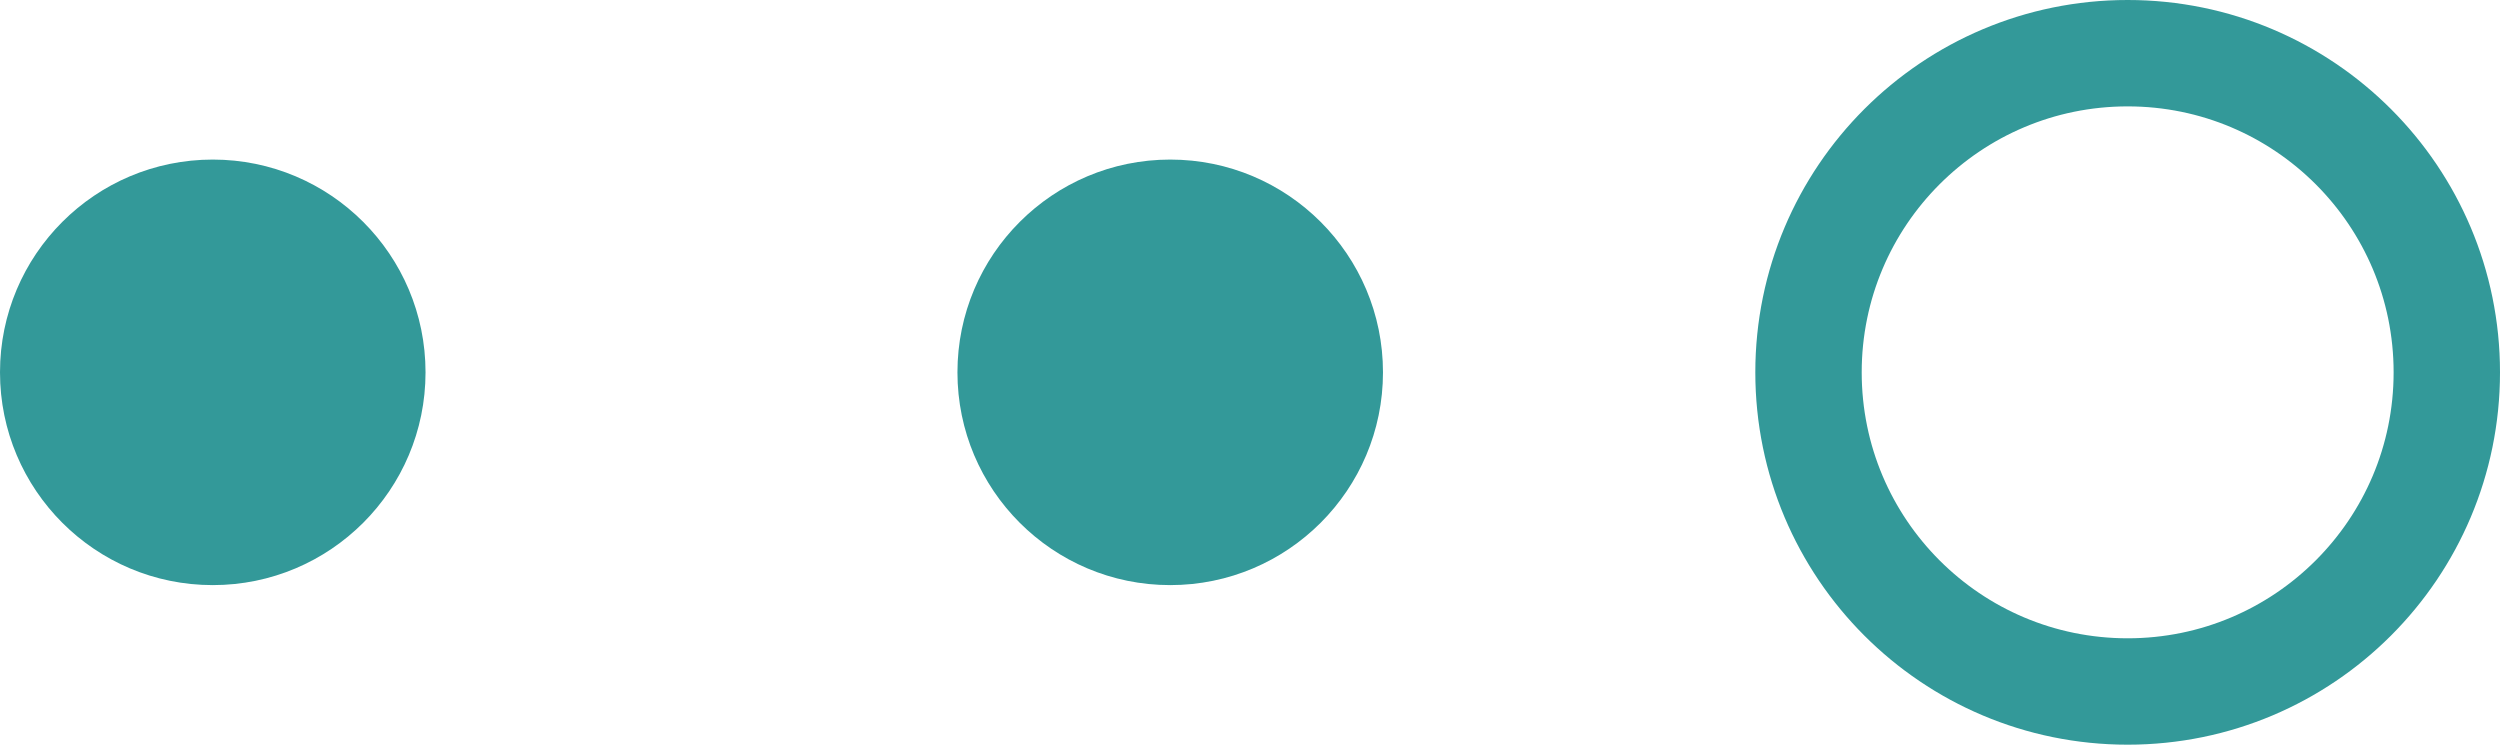 <svg width="47" height="14" viewBox="0 0 47 14" fill="none" xmlns="http://www.w3.org/2000/svg">
<path fill-rule="evenodd" clip-rule="evenodd" d="M22 11C24.209 11 26 9.209 26 7C26 4.791 24.209 3 22 3C19.791 3 18 4.791 18 7C18 9.209 19.791 11 22 11Z" fill="#339999"/>
<path d="M46 7C46 10.314 43.314 13 40 13C36.686 13 34 10.314 34 7C34 3.686 36.686 1 40 1C43.314 1 46 3.686 46 7Z" stroke="#339999" stroke-width="2"/>
<path fill-rule="evenodd" clip-rule="evenodd" d="M4 11C6.209 11 8 9.209 8 7C8 4.791 6.209 3 4 3C1.791 3 0 4.791 0 7C0 9.209 1.791 11 4 11Z" fill="#339999"/>
</svg>
